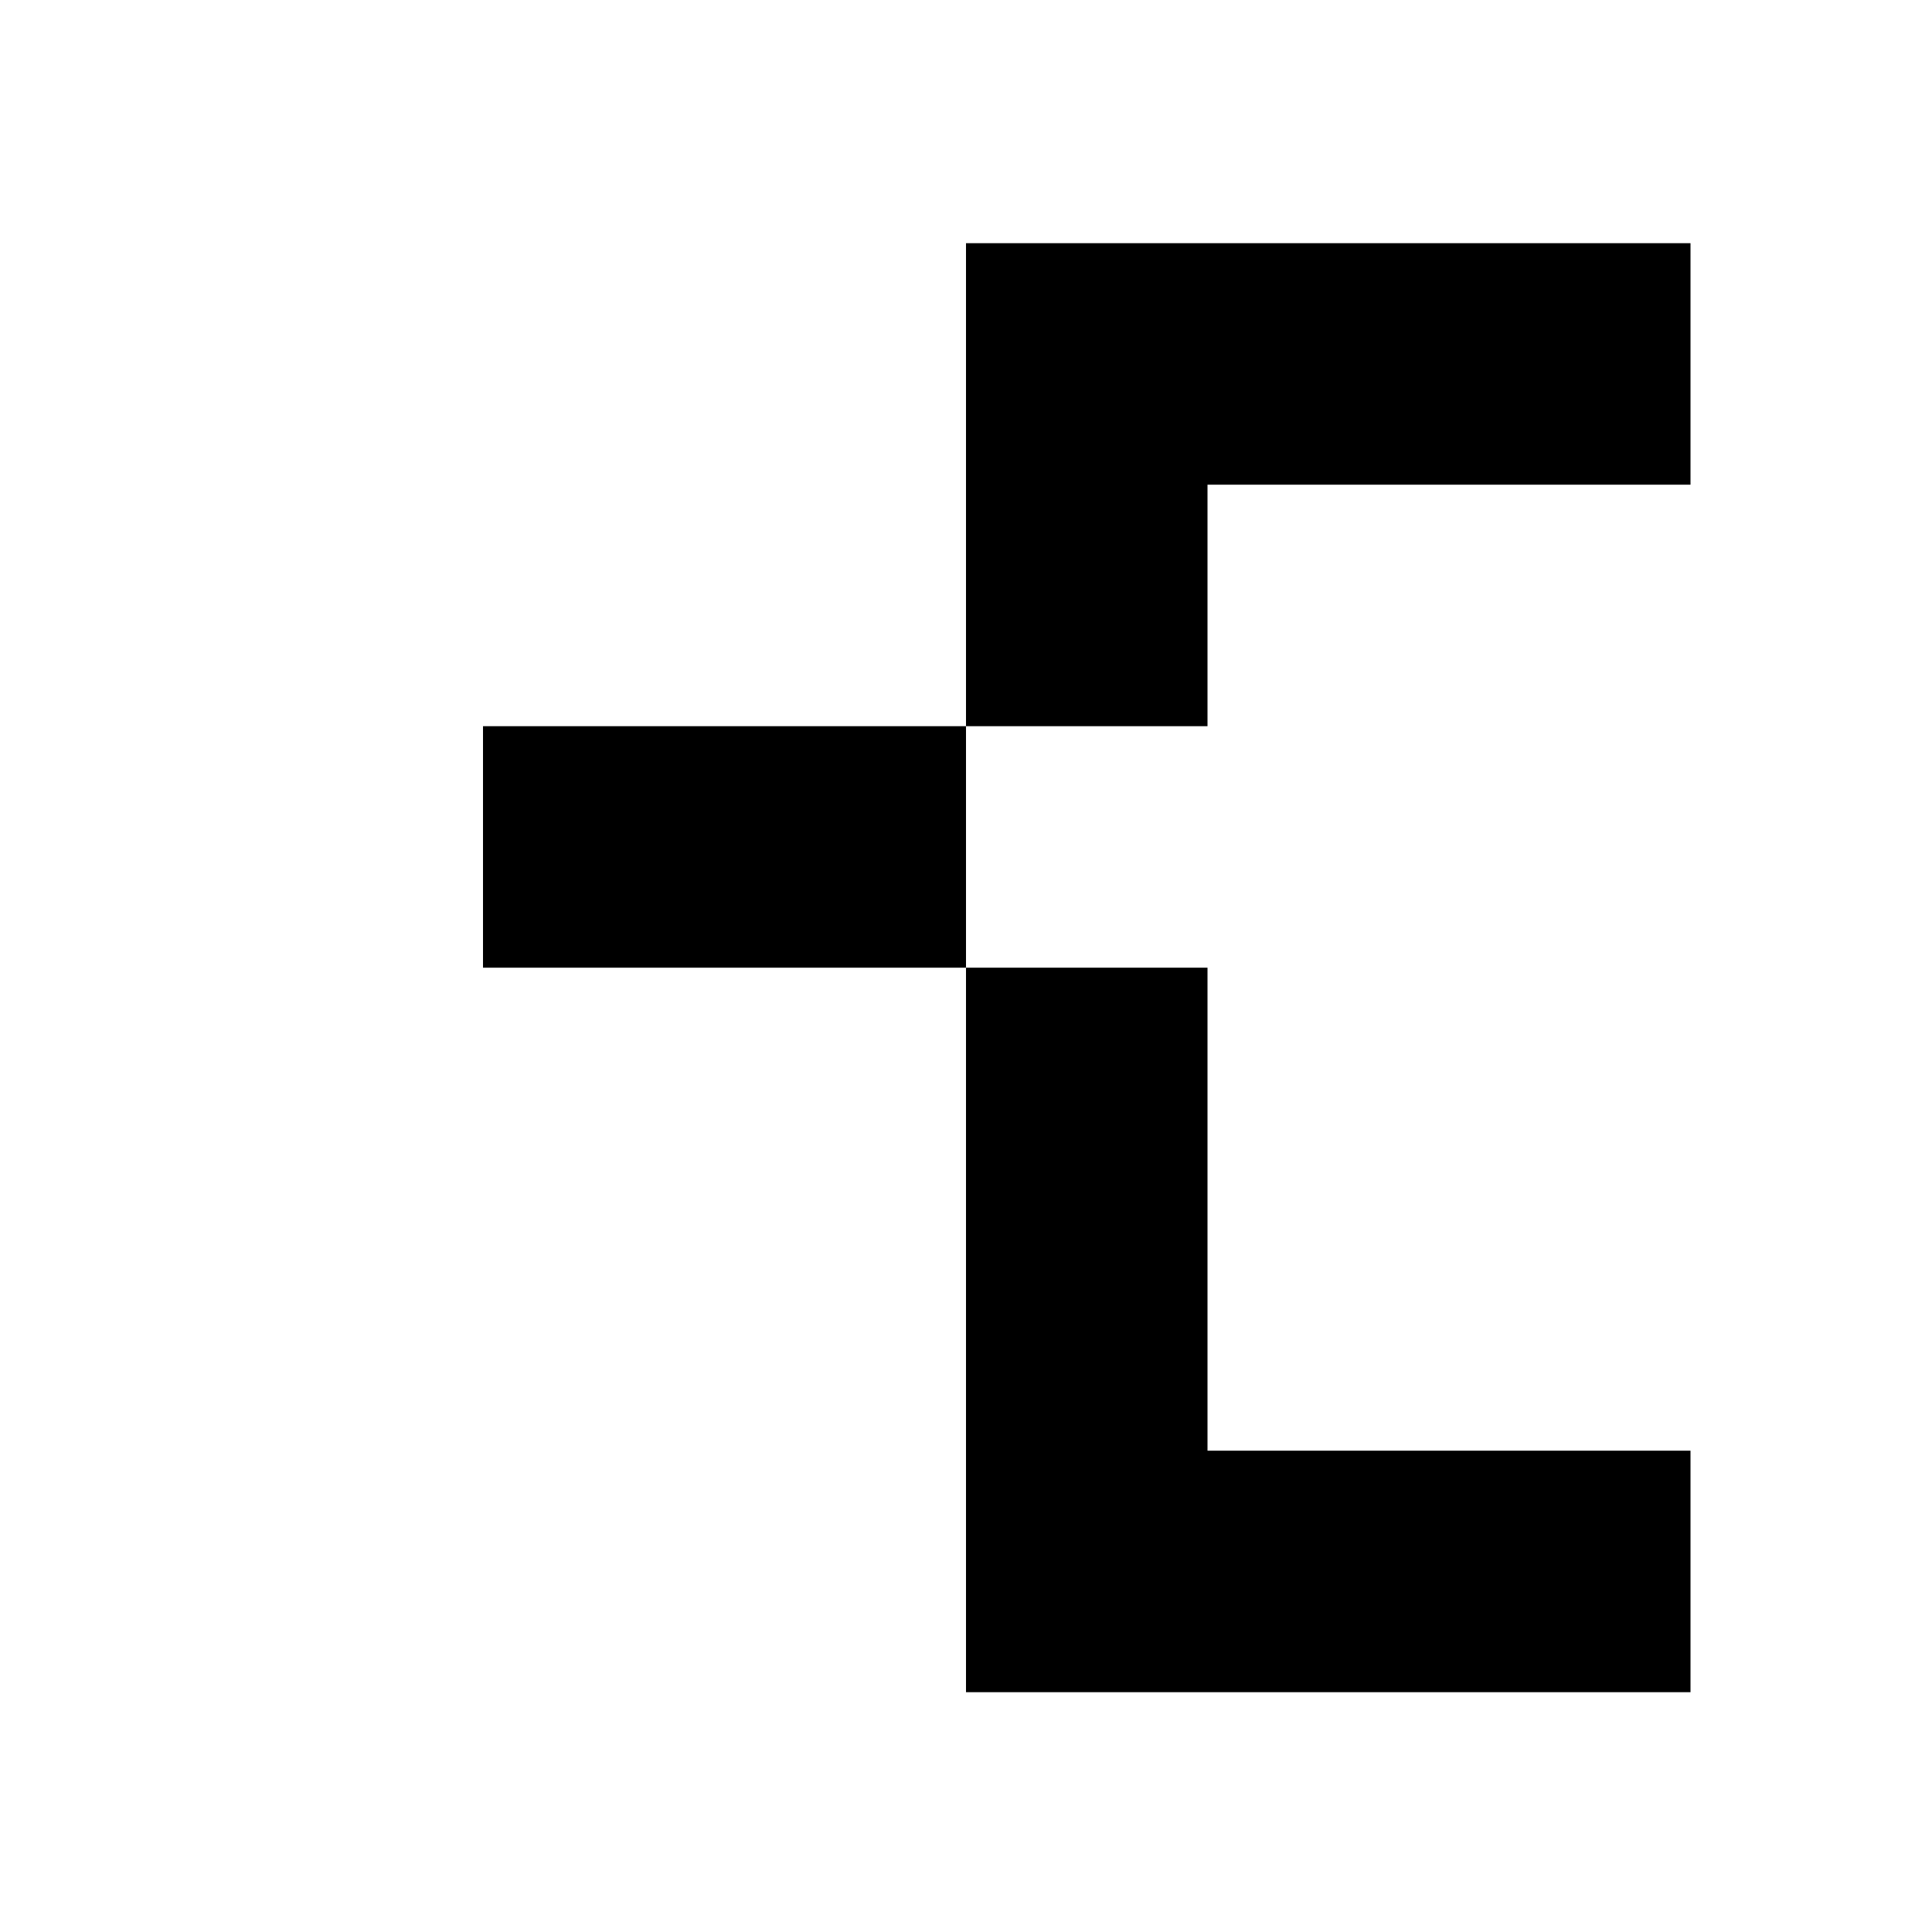 <?xml version="1.0" encoding="utf-8"?>
<!-- Generator: Adobe Illustrator 17.0.0, SVG Export Plug-In . SVG Version: 6.00 Build 0)  -->
<svg version="1.2" baseProfile="tiny" id="Layer_1" xmlns="http://www.w3.org/2000/svg" xmlns:xlink="http://www.w3.org/1999/xlink"
	 x="0px" y="0px" width="8px" height="8px" viewBox="0 0 8 8" overflow="scroll" xml:space="preserve">
<polygon points="5,6.007 5,4.007 4,4.007 4,7.007 7,7.007 7,6.007 "/>
<rect x="2" y="3.007" width="2" height="1"/>
<polygon points="4,1.007 4,3.007 5,3.007 5,2.007 7,2.007 7,1.007 "/>
</svg>
